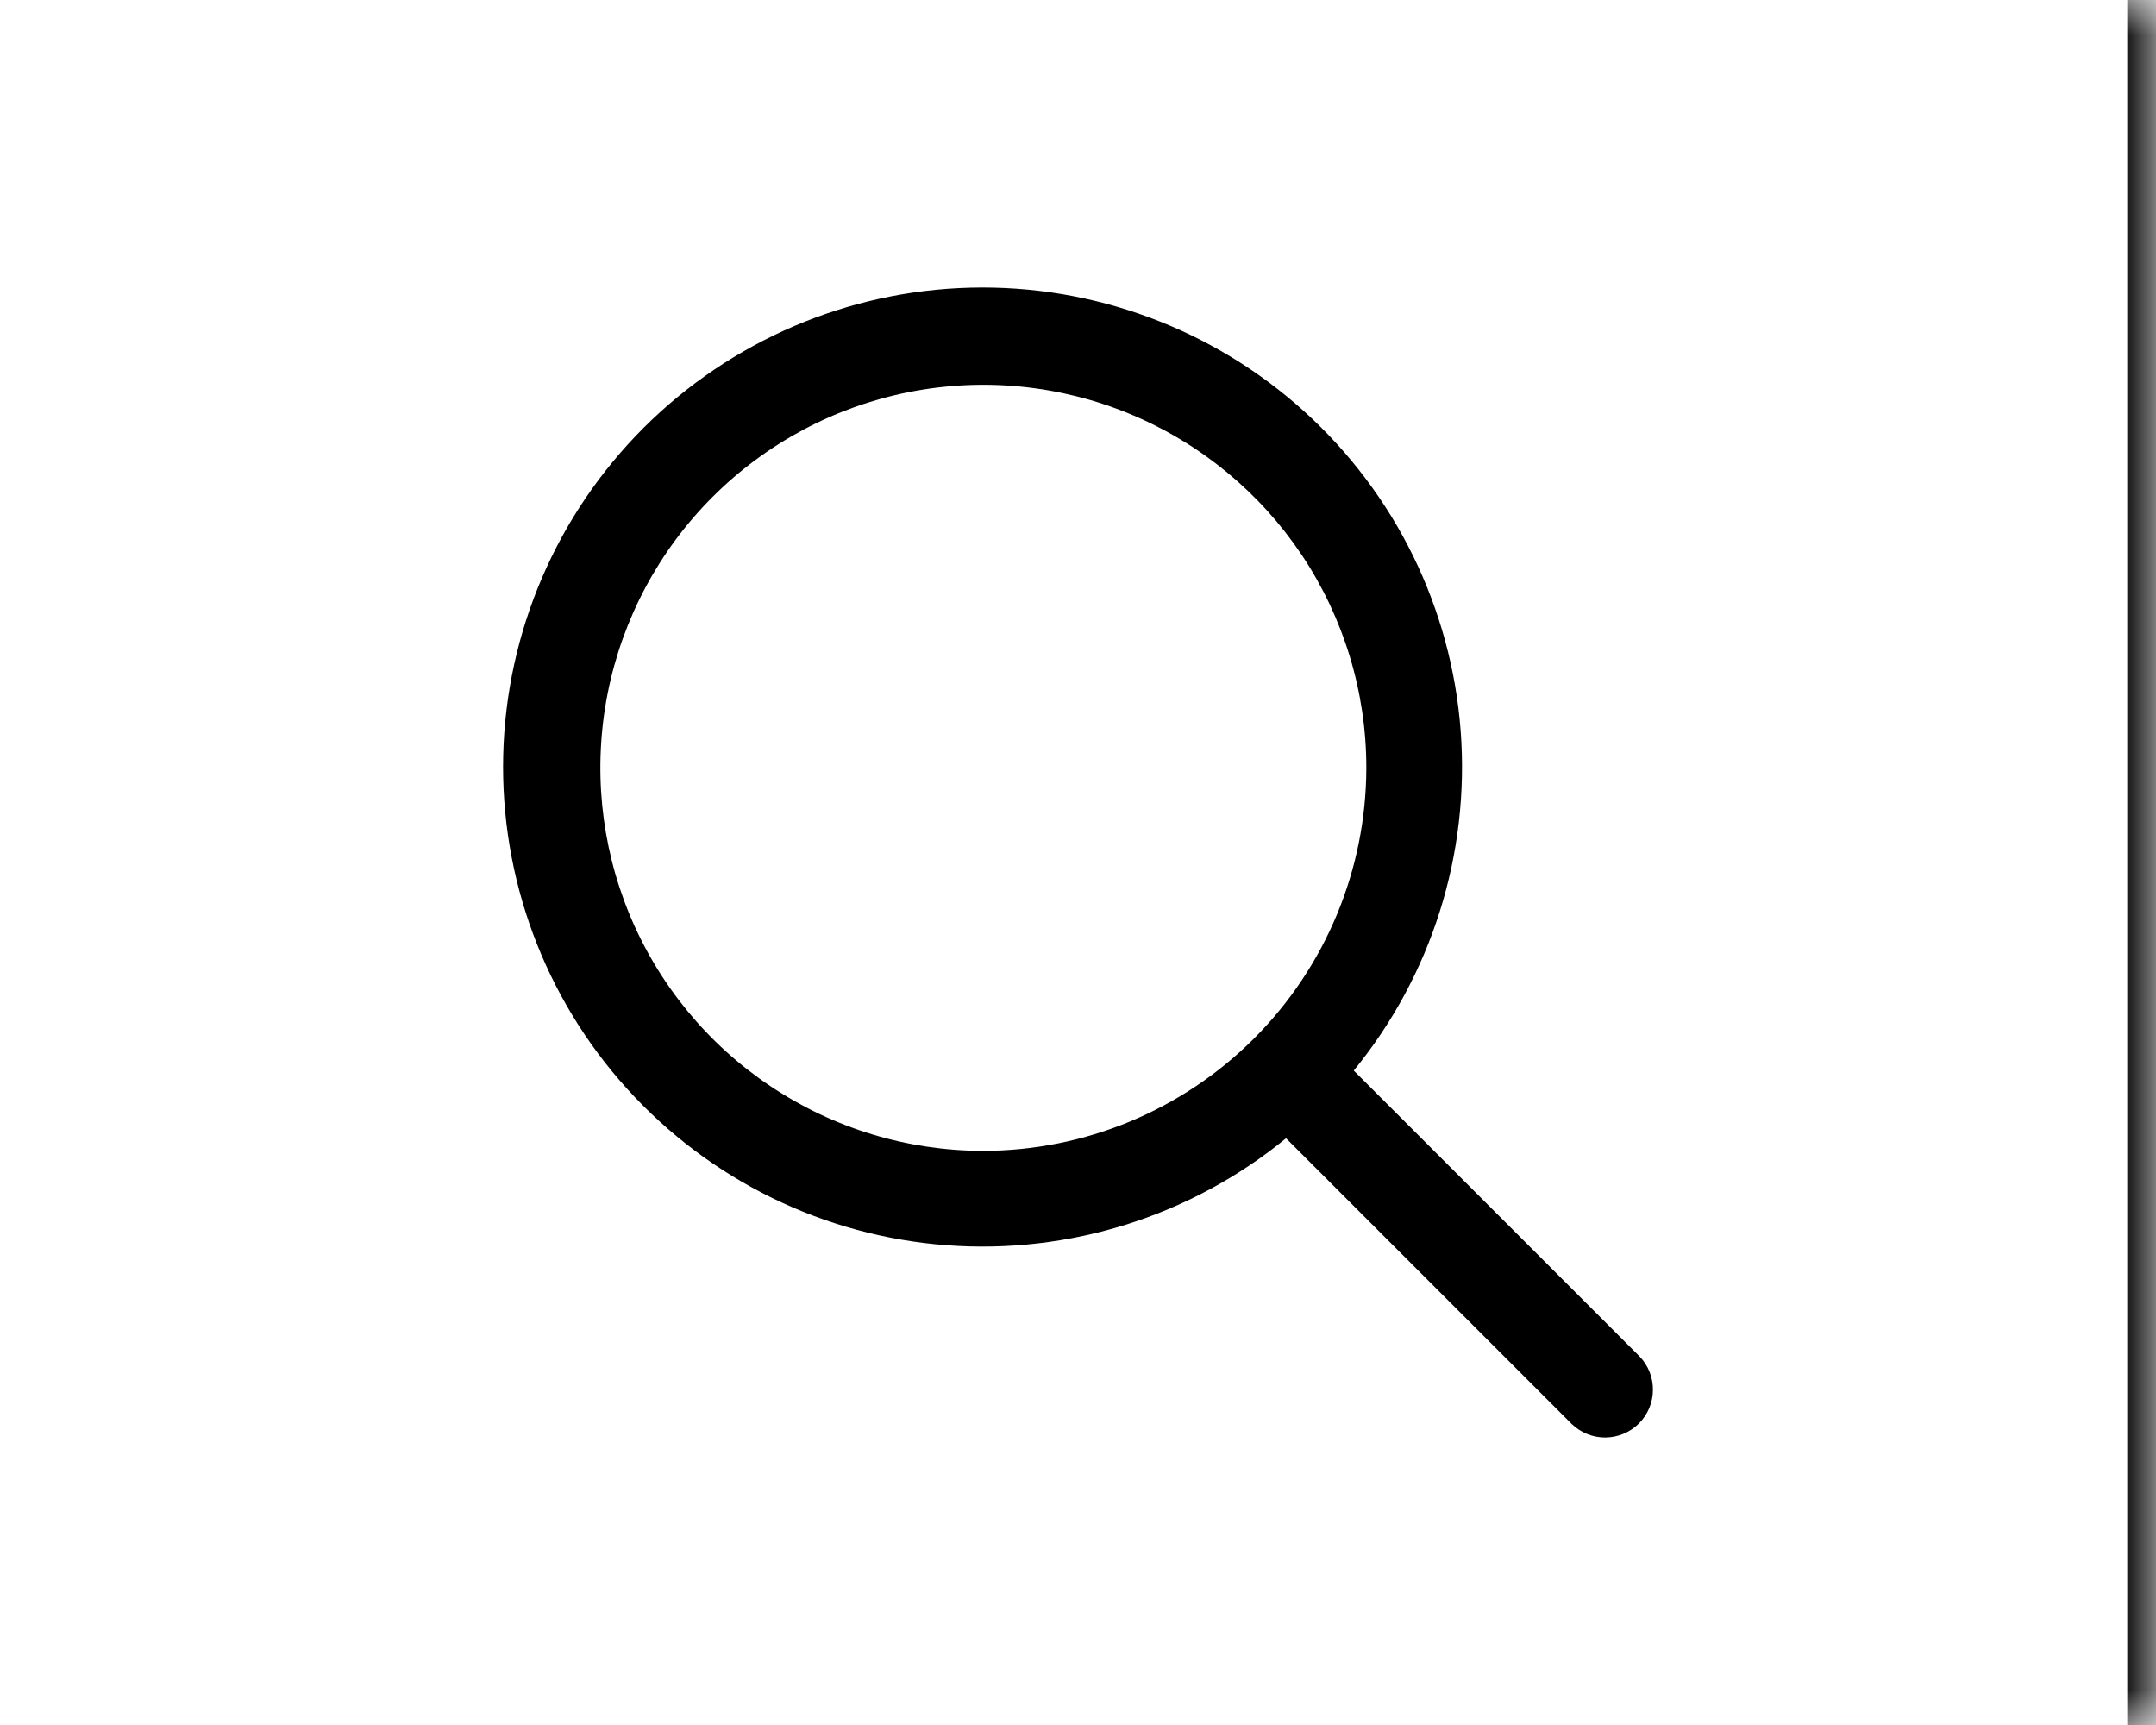 <svg width="30" height="24" viewBox="0 0 30 24" fill="none" xmlns="http://www.w3.org/2000/svg">
<mask id="path-1-inside-1_2048_1098" fill="white">
<path d="M0 0H30V24H0V0Z"/>
</mask>
<path d="M29.6 0V24H30.4V0H29.6Z" fill="black" mask="url(#path-1-inside-1_2048_1098)"/>
<path d="M22.813 18.871L18.837 14.895C19.921 13.57 20.453 11.879 20.325 10.172C20.197 8.465 19.418 6.873 18.148 5.724C16.879 4.576 15.217 3.959 13.505 4.002C11.794 4.045 10.165 4.744 8.954 5.954C7.744 7.165 7.045 8.794 7.002 10.505C6.96 12.216 7.576 13.879 8.725 15.148C9.873 16.417 11.465 17.197 13.172 17.325C14.879 17.453 16.57 16.921 17.895 15.837L21.871 19.813C21.997 19.934 22.165 20.002 22.34 20C22.515 19.998 22.682 19.928 22.805 19.805C22.929 19.681 22.999 19.514 23 19.34C23.002 19.165 22.935 18.997 22.813 18.871ZM13.683 16.012C12.629 16.012 11.598 15.699 10.722 15.113C9.846 14.528 9.163 13.696 8.759 12.722C8.356 11.748 8.251 10.677 8.456 9.643C8.662 8.609 9.169 7.66 9.915 6.914C10.66 6.169 11.609 5.662 12.643 5.456C13.677 5.25 14.748 5.356 15.722 5.759C16.696 6.163 17.528 6.846 18.114 7.722C18.699 8.598 19.012 9.629 19.012 10.682C19.01 12.095 18.448 13.45 17.449 14.449C16.45 15.448 15.096 16.01 13.683 16.012Z" fill="black"/>
</svg>
